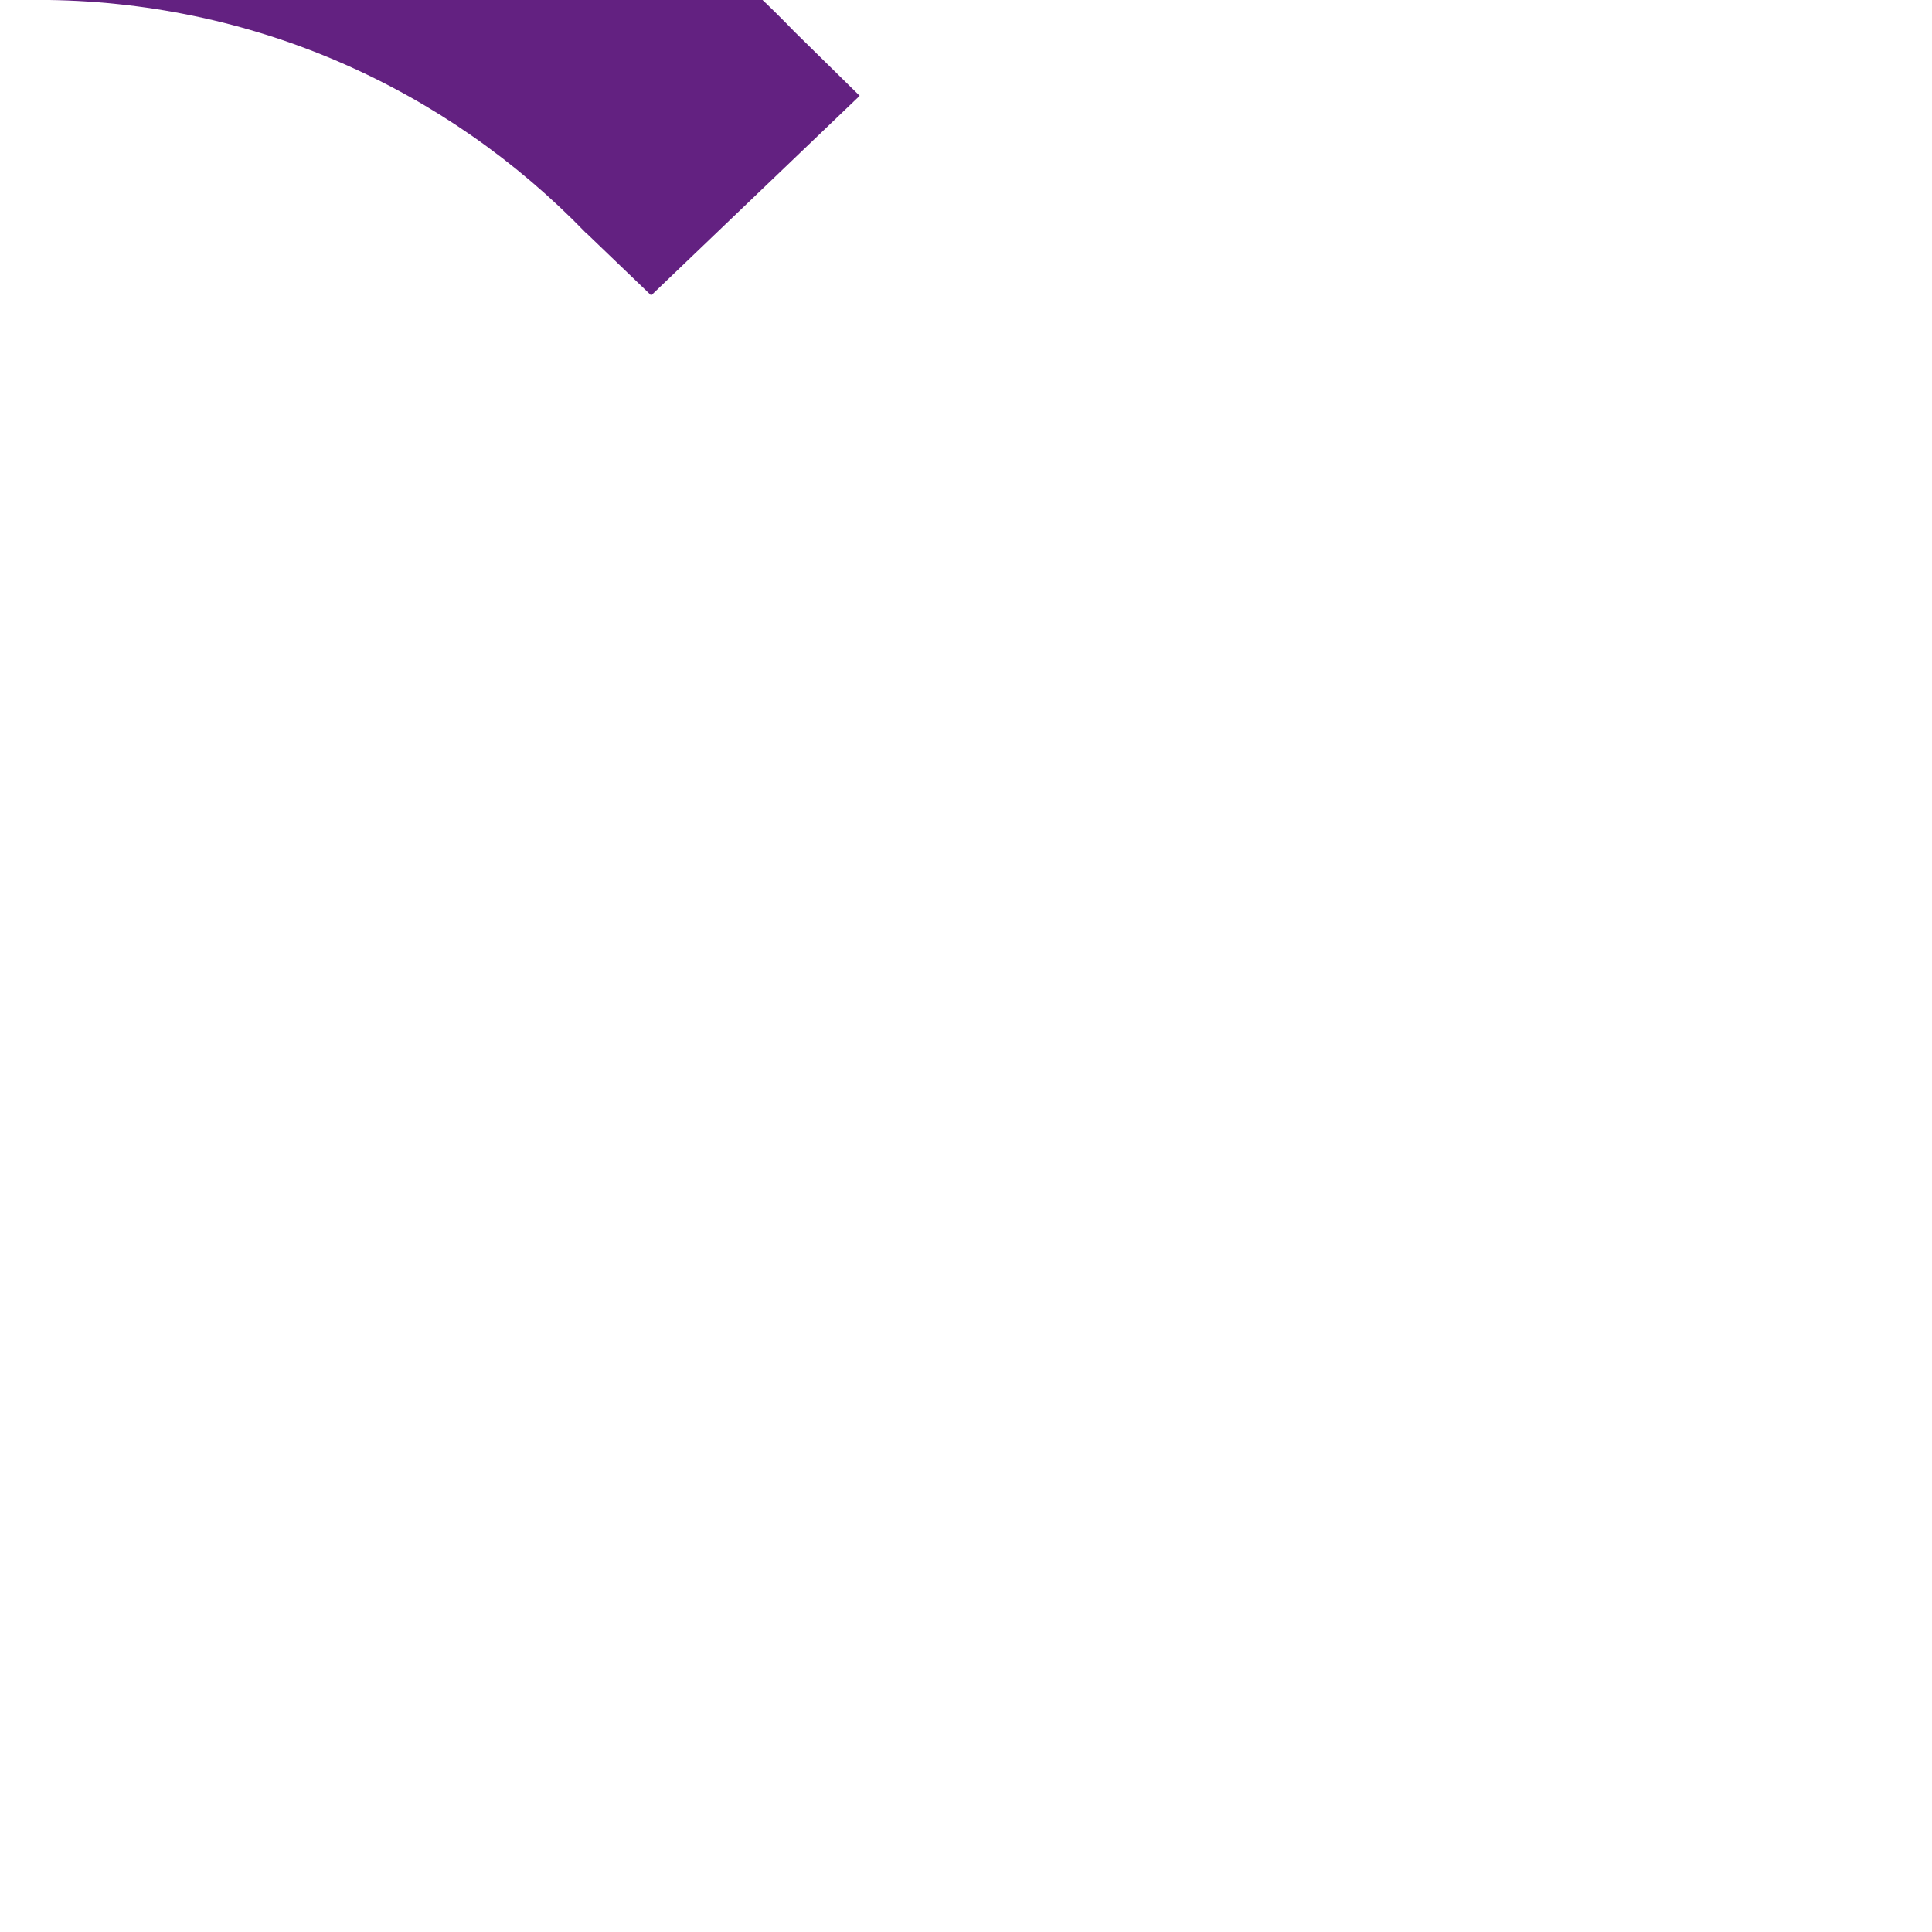 <?xml version="1.0" encoding="utf-8"?>
<!-- Generator: Adobe Illustrator 16.0.4, SVG Export Plug-In . SVG Version: 6.00 Build 0)  -->
<!DOCTYPE svg PUBLIC "-//W3C//DTD SVG 1.1//EN" "http://www.w3.org/Graphics/SVG/1.1/DTD/svg11.dtd">
<svg version="1.1" id="Ebene_1" xmlns="http://www.w3.org/2000/svg" xmlns:xlink="http://www.w3.org/1999/xlink" x="0px" y="0px"
	 width="100px" height="100px" viewBox="0 0 100 100" enable-background="new 0 0 100 100" xml:space="preserve">
<path fill="#632181" d="M44.497,4.958L41.121,1.64C31.246-8.61,17.306-15.009,1.945-15.007H0v14.94l1.945,0.062
	c11.167,0.004,21.185,4.612,28.38,12.059l0.005-0.005l3.375,3.24L44.497,4.958z"/>
</svg>
